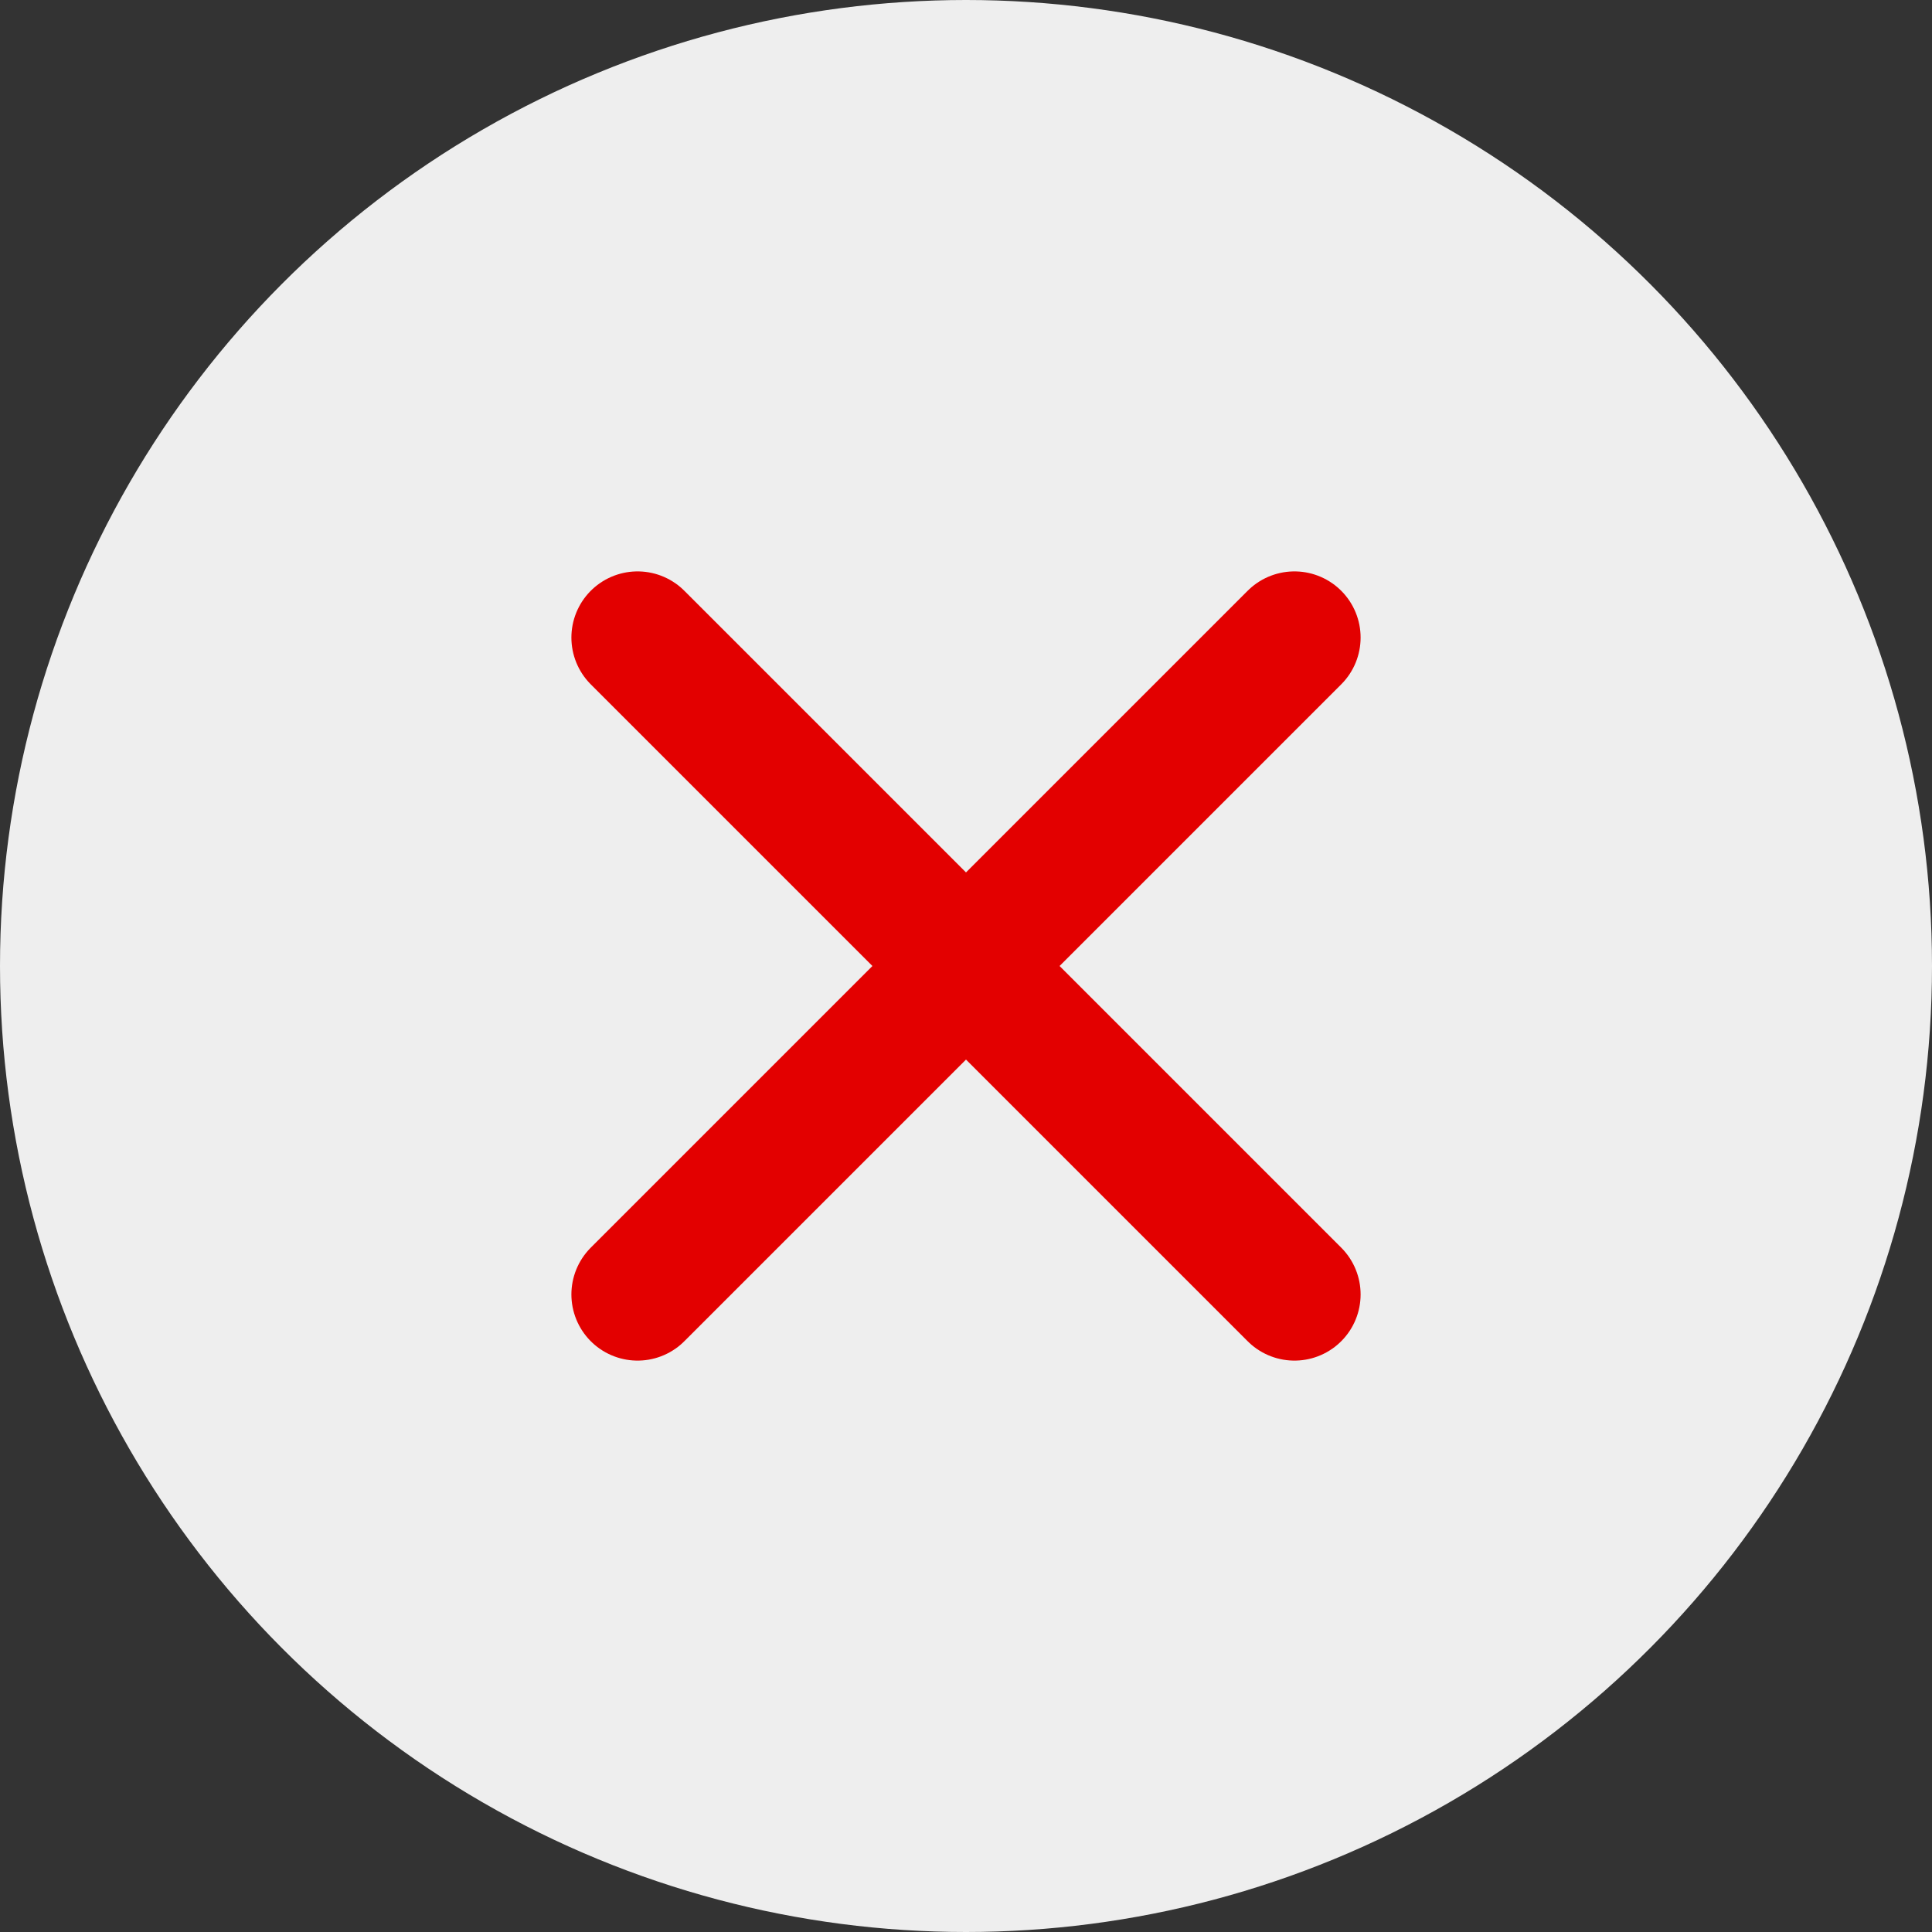 <svg width="73" height="73" viewBox="0 0 73 73" fill="none" xmlns="http://www.w3.org/2000/svg">
<rect x="0" y="0" width="73" height="73" fill="#333333" stroke="none"/>
<circle cx="36.5" cy="36.5" r="35" fill="#EEEEEE" stroke="#EEEEEE" stroke-width="3"/>
<path d="M48.91 48.91L24.09 24.09M48.91 24.09L24.09 48.91" stroke="#E30000" stroke-width="5" stroke-linecap="round"/>
</svg>
